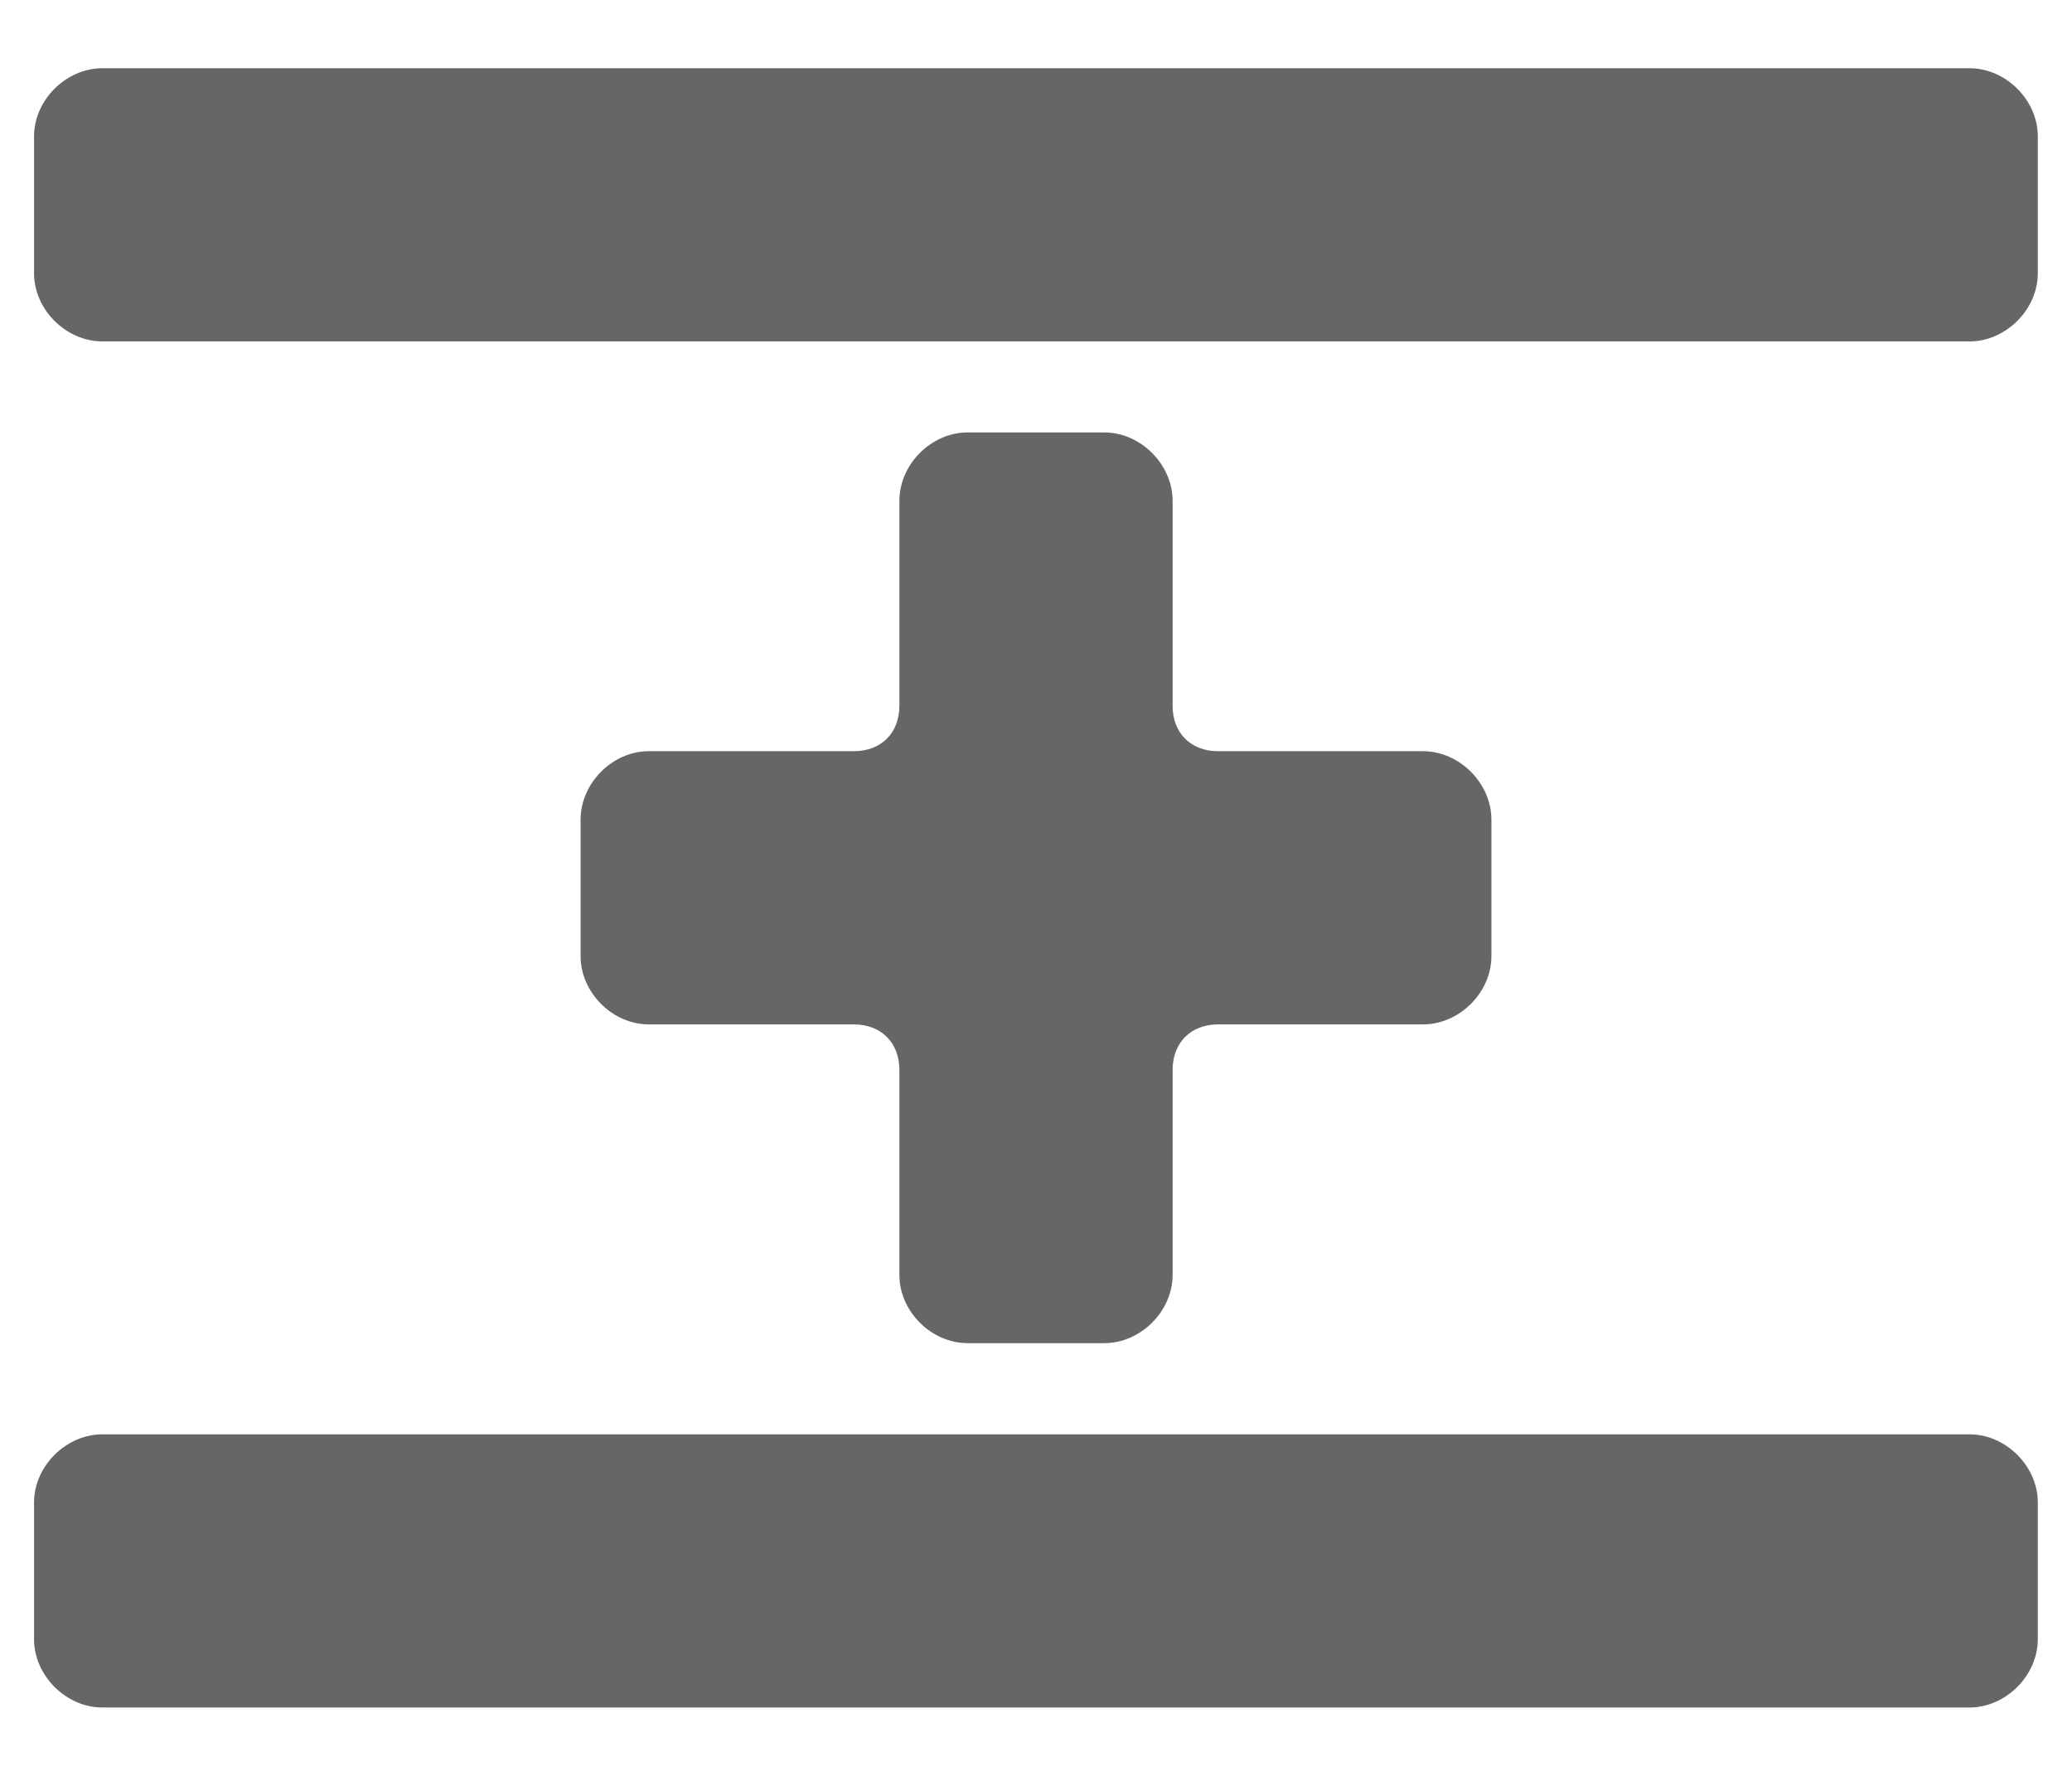 <svg width="14" height="12" viewBox="0 0 14 12" fill="none" xmlns="http://www.w3.org/2000/svg">
<path d="M13.769 0.922C13.769 0.676 13.553 0.461 13.307 0.461H0.692C0.446 0.461 0.23 0.676 0.23 0.922V1.846C0.23 2.092 0.446 2.307 0.692 2.307H13.307C13.553 2.307 13.769 2.092 13.769 1.846V0.922ZM13.769 10.153C13.769 9.907 13.553 9.692 13.307 9.692H0.692C0.446 9.692 0.23 9.907 0.23 10.153V11.076C0.23 11.322 0.446 11.538 0.692 11.538H13.307C13.553 11.538 13.769 11.322 13.769 11.076V10.153ZM8.23 6.922H9.615C9.861 6.922 10.077 6.707 10.077 6.461V5.538C10.077 5.292 9.861 5.076 9.615 5.076H8.23C8.046 5.076 7.923 4.953 7.923 4.769V3.384C7.923 3.138 7.707 2.922 7.461 2.922H6.538C6.292 2.922 6.077 3.138 6.077 3.384V4.769C6.077 4.953 5.954 5.076 5.769 5.076H4.384C4.138 5.076 3.923 5.292 3.923 5.538V6.461C3.923 6.707 4.138 6.922 4.384 6.922H5.769C5.954 6.922 6.077 7.046 6.077 7.23V8.615C6.077 8.861 6.292 9.076 6.538 9.076H7.461C7.707 9.076 7.923 8.861 7.923 8.615V7.23C7.923 7.046 8.046 6.922 8.23 6.922Z" fill="#666666"/>
</svg>
